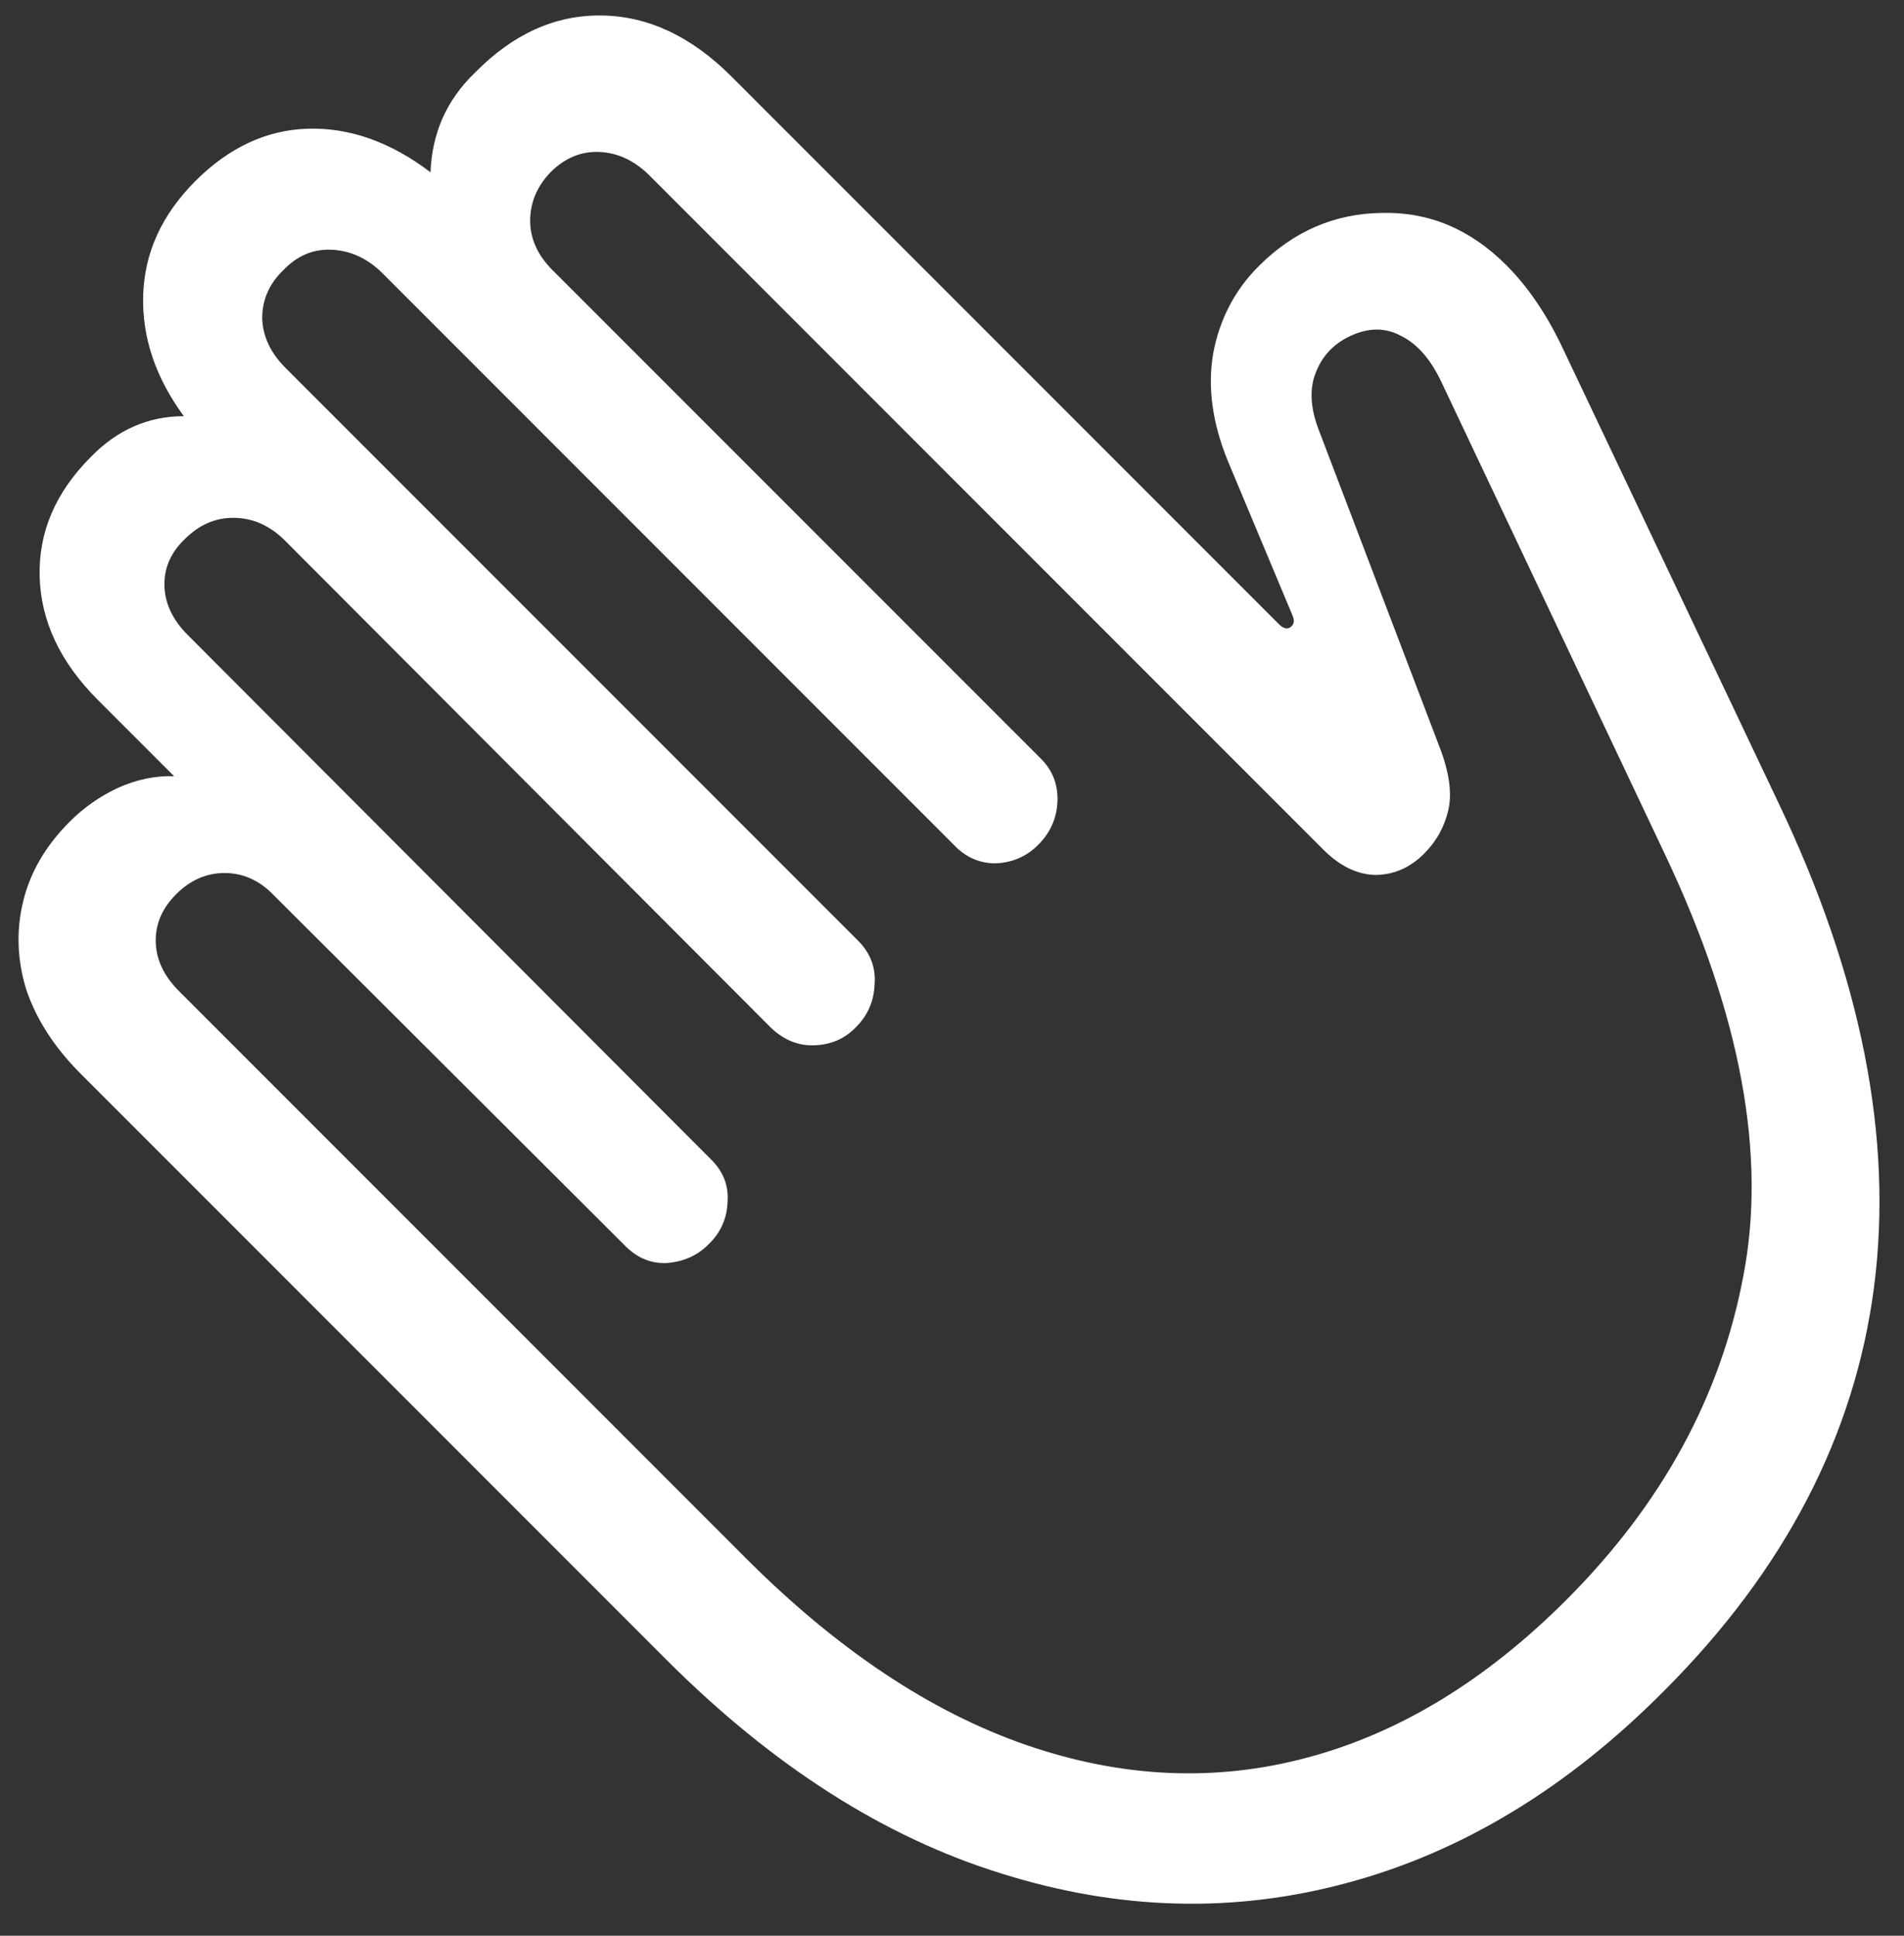 <svg width="123" height="125" viewBox="0 0 123 125" fill="none" xmlns="http://www.w3.org/2000/svg">
<rect x="0" y="0" width="123" height="125" fill="#333333" stroke="none"/>
<path d="M107.5 109.188C115.292 101.396 119.812 92.708 121.062 83.125C122.312 73.5 120.25 63.062 114.875 51.812L100.812 22.188C99.812 20.146 98.646 18.458 97.312 17.125C94.979 14.792 92.292 13.667 89.25 13.75C86.208 13.792 83.562 14.938 81.312 17.188C79.771 18.729 78.792 20.604 78.375 22.812C78 24.979 78.312 27.292 79.312 29.75L83.5 39.75C83.625 40.042 83.604 40.271 83.438 40.438C83.229 40.646 82.979 40.625 82.688 40.375L47.25 4.938C44.667 2.354 41.875 1.042 38.875 1C35.875 0.958 33.146 2.188 30.688 4.688C29.771 5.562 29.062 6.562 28.562 7.688C28.104 8.771 27.854 9.917 27.812 11.125C25.229 9.167 22.583 8.229 19.875 8.312C17.208 8.396 14.792 9.521 12.625 11.688C10.458 13.854 9.333 16.312 9.25 19.062C9.167 21.771 10.042 24.375 11.875 26.875C9.583 26.875 7.583 27.75 5.875 29.5C3.583 31.792 2.479 34.375 2.562 37.25C2.646 40.125 3.896 42.771 6.312 45.188L11.25 50.125C10.042 50.083 8.833 50.333 7.625 50.875C6.458 51.417 5.417 52.146 4.5 53.062C2.958 54.604 1.958 56.312 1.5 58.188C1.042 60.062 1.104 61.958 1.688 63.875C2.312 65.75 3.438 67.521 5.062 69.188L43.062 107.188C49.938 114.062 57.167 118.667 64.75 121C72.333 123.375 79.792 123.562 87.125 121.562C94.5 119.562 101.292 115.438 107.5 109.188ZM101.188 103.312C95.979 108.521 90.396 111.917 84.438 113.5C78.521 115.083 72.479 114.812 66.312 112.688C60.146 110.562 54.104 106.542 48.188 100.625L11.562 64C10.604 63.042 10.104 62 10.062 60.875C10.021 59.708 10.458 58.667 11.375 57.75C12.292 56.833 13.333 56.375 14.5 56.375C15.708 56.375 16.771 56.854 17.688 57.812L40.312 80.375C41.104 81.208 42.021 81.604 43.062 81.562C44.146 81.479 45.042 81.083 45.75 80.375C46.542 79.625 46.958 78.708 47 77.625C47.083 76.542 46.708 75.604 45.875 74.812L12.125 41C11.167 40.042 10.667 39 10.625 37.875C10.583 36.708 11.021 35.688 11.938 34.812C12.854 33.896 13.896 33.438 15.062 33.438C16.271 33.438 17.354 33.896 18.312 34.812L49.812 66.375C50.646 67.167 51.583 67.542 52.625 67.5C53.708 67.458 54.604 67.062 55.312 66.312C56.062 65.562 56.458 64.646 56.5 63.562C56.583 62.479 56.229 61.542 55.438 60.75L18.438 23.75C17.479 22.792 16.979 21.729 16.938 20.562C16.938 19.354 17.396 18.312 18.312 17.438C19.188 16.521 20.208 16.083 21.375 16.125C22.583 16.167 23.667 16.646 24.625 17.562L61.625 54.562C62.375 55.354 63.271 55.75 64.312 55.75C65.396 55.708 66.312 55.312 67.062 54.562C67.854 53.771 68.271 52.833 68.312 51.75C68.354 50.667 68 49.75 67.25 49L35.688 17.438C34.729 16.479 34.25 15.417 34.25 14.25C34.25 13.083 34.688 12.042 35.562 11.125C36.479 10.208 37.521 9.771 38.688 9.812C39.854 9.854 40.917 10.333 41.875 11.25L85.375 54.75C86.458 55.875 87.604 56.458 88.812 56.5C90.021 56.5 91.083 56.042 92 55.125C92.792 54.333 93.312 53.396 93.562 52.312C93.812 51.229 93.625 49.875 93 48.25L85.188 27.75C84.646 26.333 84.583 25.104 85 24.062C85.417 22.979 86.167 22.188 87.25 21.688C88.417 21.146 89.5 21.146 90.5 21.688C91.542 22.188 92.417 23.188 93.125 24.688L107.625 55.312C112.458 65.562 114.125 74.583 112.625 82.375C111.167 90.167 107.354 97.146 101.188 103.312Z" fill="white"/>
</svg>
